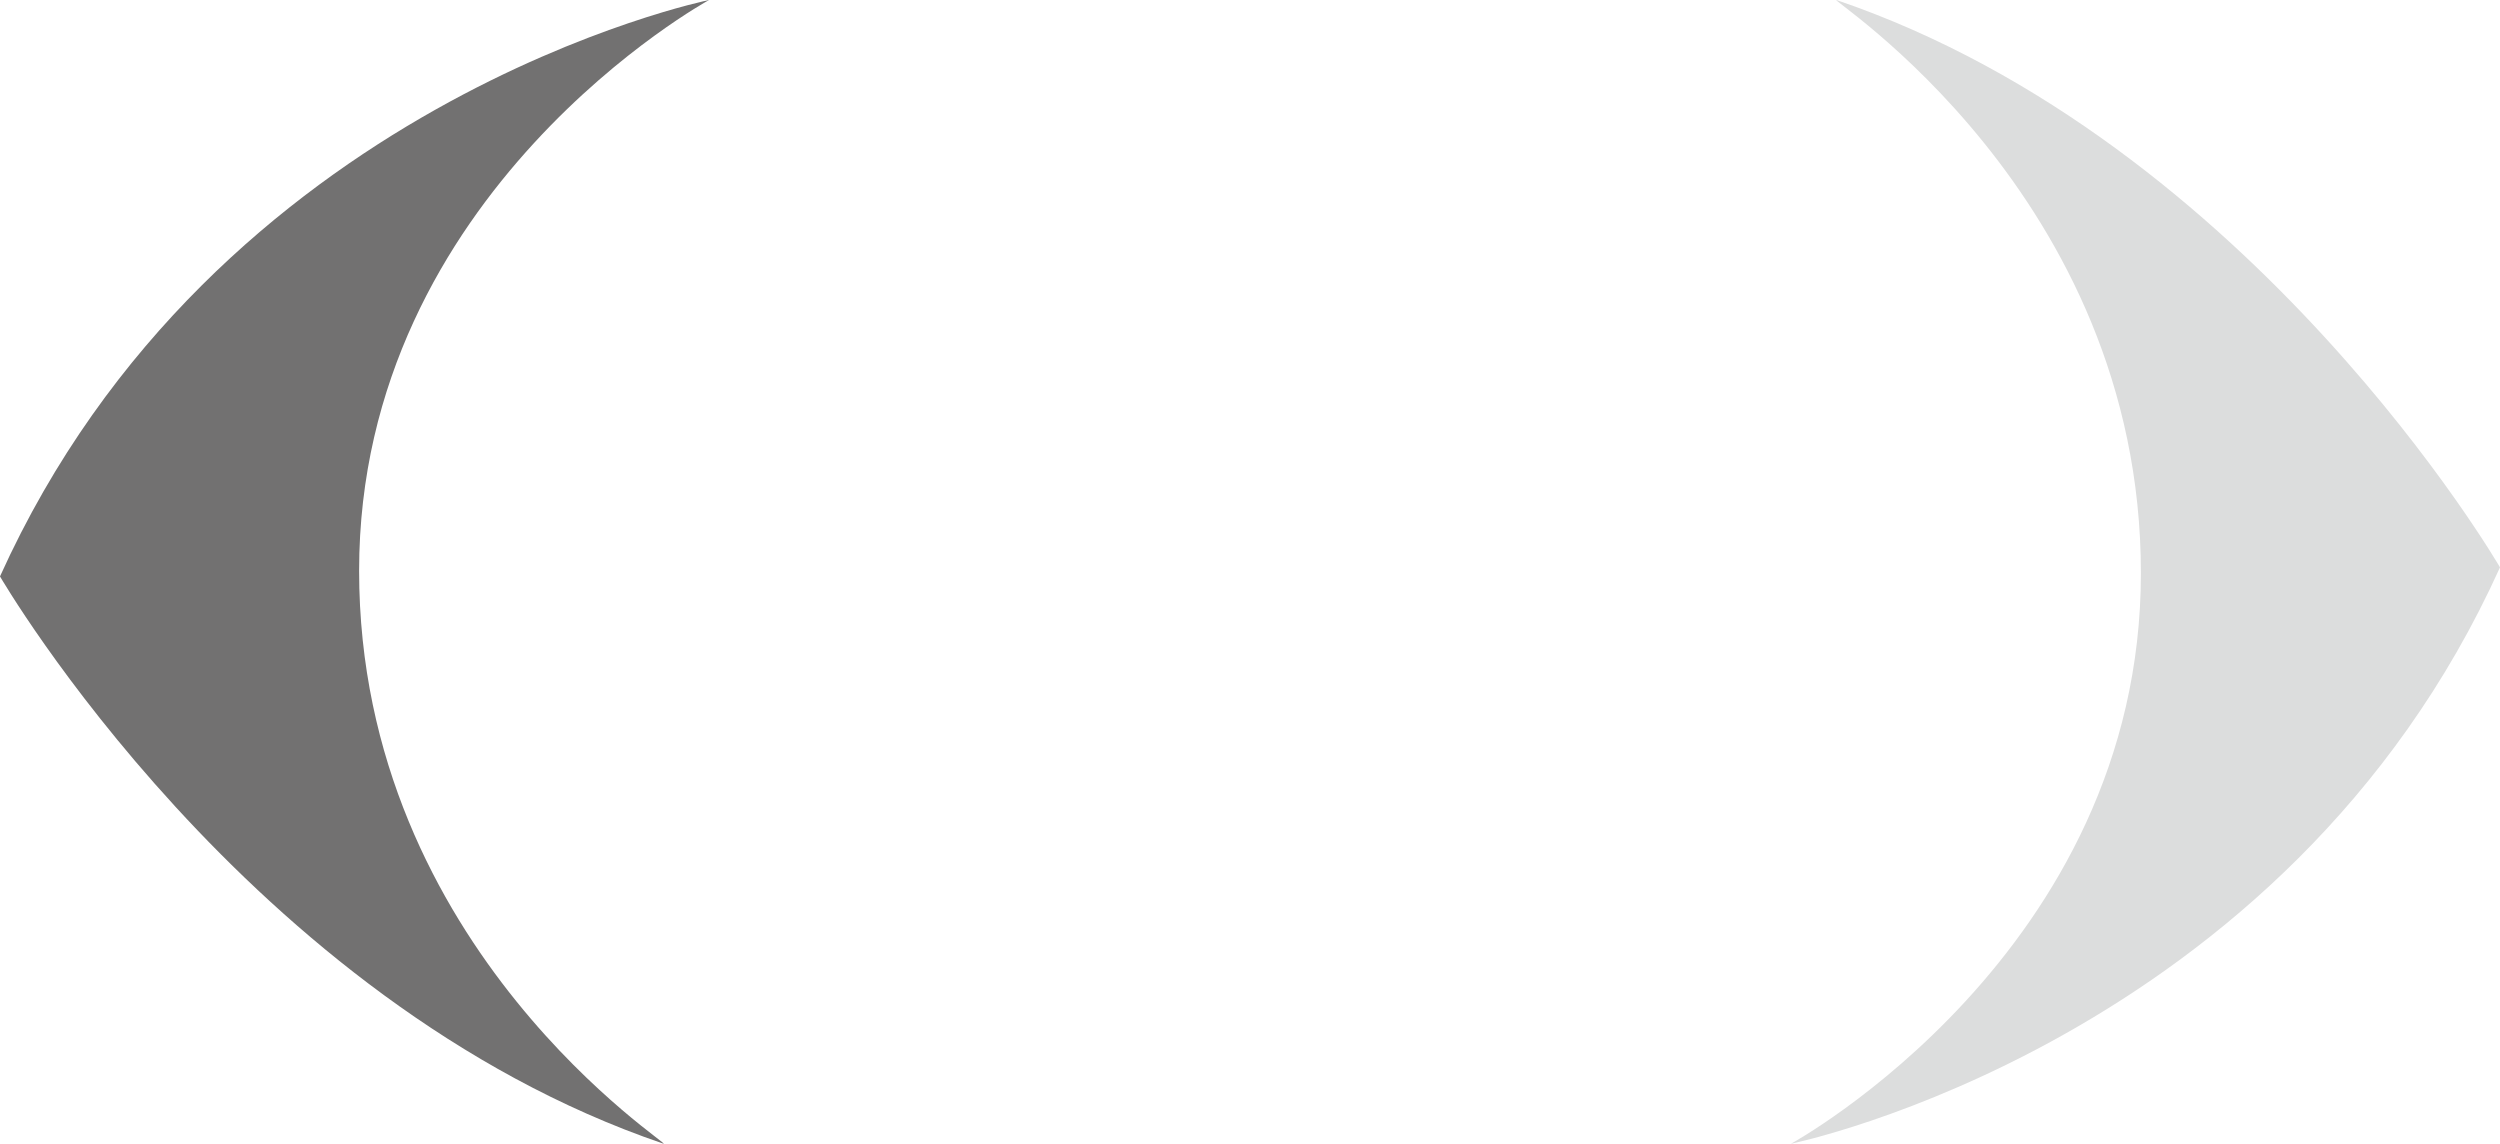 <svg version="1.1" id="图层_1" x="0px" y="0px" width="200px" height="91.5px" viewBox="0 0 200 91.5" enable-background="new 0 0 200 91.5" xml:space="preserve" xmlns="http://www.w3.org/2000/svg" xmlns:xlink="http://www.w3.org/1999/xlink" xmlns:xml="http://www.w3.org/XML/1998/namespace">
  <g>
    <path fill="#DCDDDD" d="M146.935,0.008c-1.095-0.373,24.337,15.461,24.337,45.838c0,30.375-27.996,45.654-27.996,45.654
		S182.799,83.447,200,45.389C200,45.389,180.238,11.352,146.935,0.008z" class="color c1"/>
    <path fill="#727171" d="M53.065,91.492c1.096,0.373-24.336-15.461-24.336-45.836S56.725,0,56.725,0S17.201,8.053,0,46.113
		C0,46.113,19.762,80.148,53.065,91.492z" class="color c2"/>
  </g>
</svg>